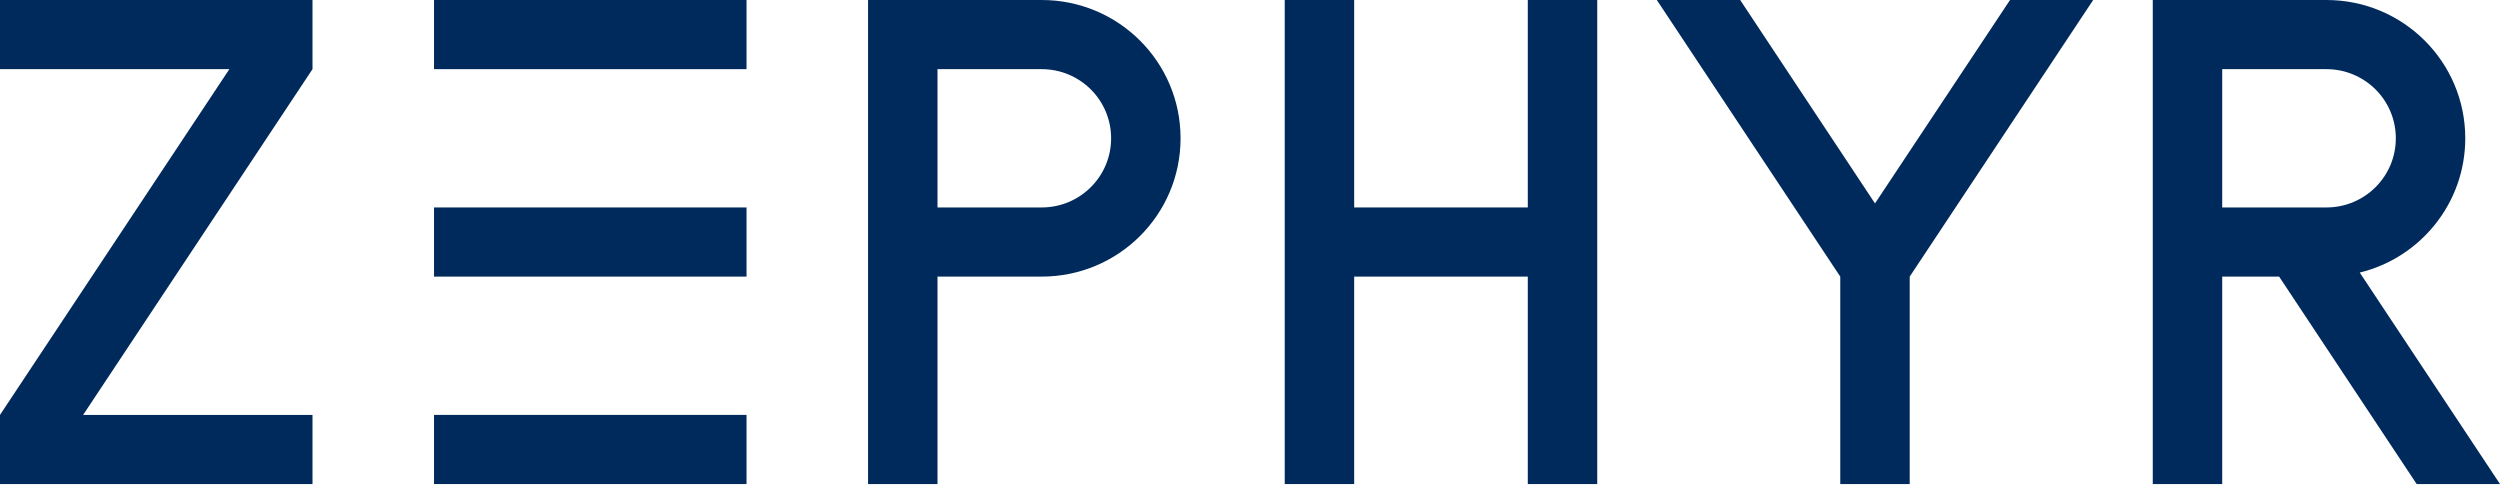 <svg width="103" height="20" viewBox="0 0 103 20" fill="none" xmlns="http://www.w3.org/2000/svg">
<path fill-rule="evenodd" clip-rule="evenodd" d="M42.917 11.396H38.625V19.943H35.764V0H42.917C46.08 0 48.639 2.548 48.639 5.698C48.639 8.848 46.08 11.396 42.917 11.396ZM42.917 2.849H38.625V8.547H42.917C44.498 8.547 45.778 7.273 45.778 5.698C45.778 4.123 44.498 2.849 42.917 2.849Z" fill="#002A5C"/>
<rect x="17.882" y="17.094" width="12.875" height="2.849" fill="#002A5C"/>
<rect x="17.882" y="8.547" width="12.875" height="2.849" fill="#002A5C"/>
<rect x="17.882" width="12.875" height="2.849" fill="#002A5C"/>
<path d="M62.945 8.547H55.792V0H52.931V19.943H55.792V11.396H62.945V19.943H65.806V0H62.945V8.547Z" fill="#002A5C"/>
<path d="M0 2.849H9.45L0 17.094V19.943H12.875V17.094H3.425L12.875 2.849V0H0V2.849Z" fill="#002A5C"/>
<path d="M77.25 8.381L71.695 0H68.261L75.819 11.396V19.943H78.68V11.396L86.239 0H82.813L77.25 8.381Z" fill="#002A5C"/>
<path fill-rule="evenodd" clip-rule="evenodd" d="M97.222 11.23L103 19.943H99.567L93.9 11.396H91.555V19.943H88.694V0H95.847C99.01 0 101.569 2.548 101.569 5.698C101.569 8.373 99.718 10.62 97.222 11.23ZM95.847 2.849H91.555V8.547H95.847C97.429 8.547 98.708 7.273 98.708 5.698C98.708 4.123 97.429 2.849 95.847 2.849Z" fill="#002A5C"/>
</svg>
